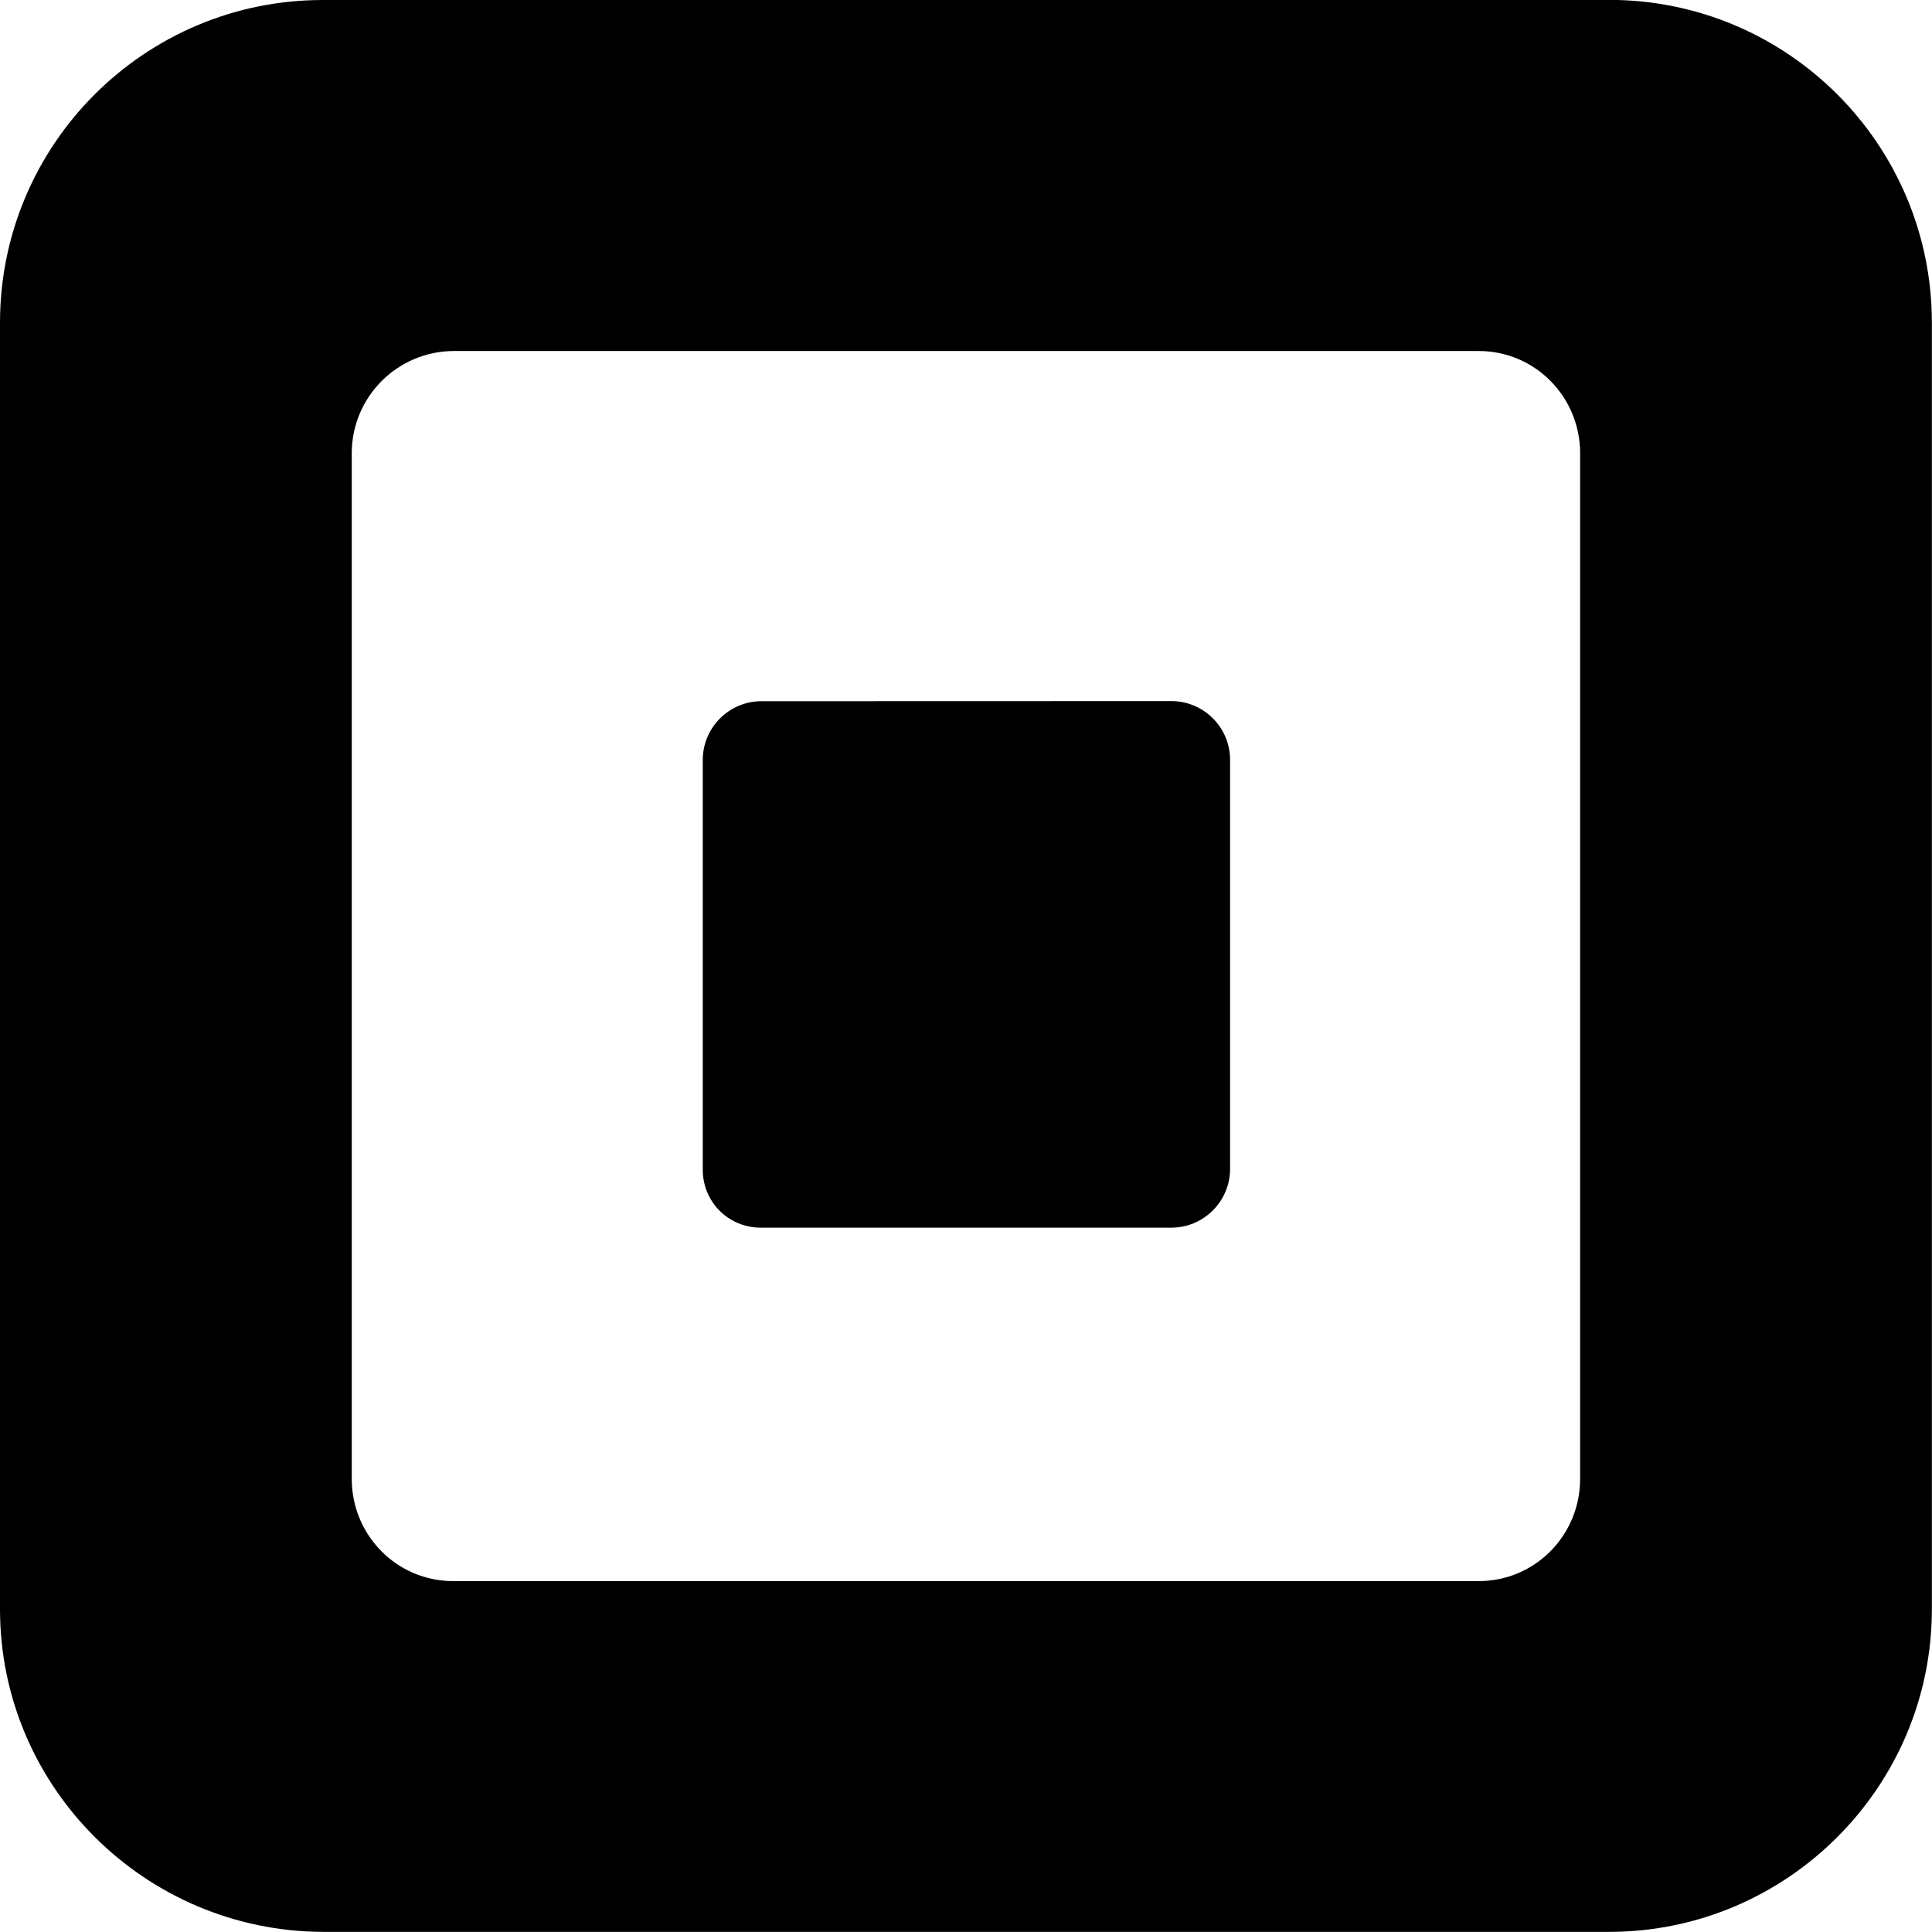 <!-- Generated by IcoMoon.io -->
<svg version="1.1" xmlns="http://www.w3.org/2000/svg" width="16" height="16" viewBox="0 0 16 16">
<title>square</title>
<path d="M2.673 0c-1.476 0-2.673 1.197-2.673 2.673v0 10.653c0 1.473 1.2 2.667 2.673 2.673h10.653c1.473 0 2.673-1.2 2.673-2.673v-10.66c-0.004-1.474-1.199-2.667-2.673-2.667 0 0 0 0-0 0v0zM3.753 2.907h8.493c0.467 0 0.84 0.38 0.84 0.847v8.493c0 0.467-0.373 0.847-0.84 0.847h-8.493c-0.467 0-0.84-0.38-0.84-0.847v-8.493c0 0 0-0 0-0 0-0.465 0.375-0.843 0.84-0.847h0zM6.307 5.807c-0.269 0-0.487 0.218-0.487 0.487v0 3.393c0 0.267 0.213 0.48 0.48 0.48h3.4c0 0 0 0 0 0 0.266 0 0.483-0.214 0.487-0.48v-3.394c0-0.269-0.218-0.487-0.487-0.487v0z"></path>
</svg>
